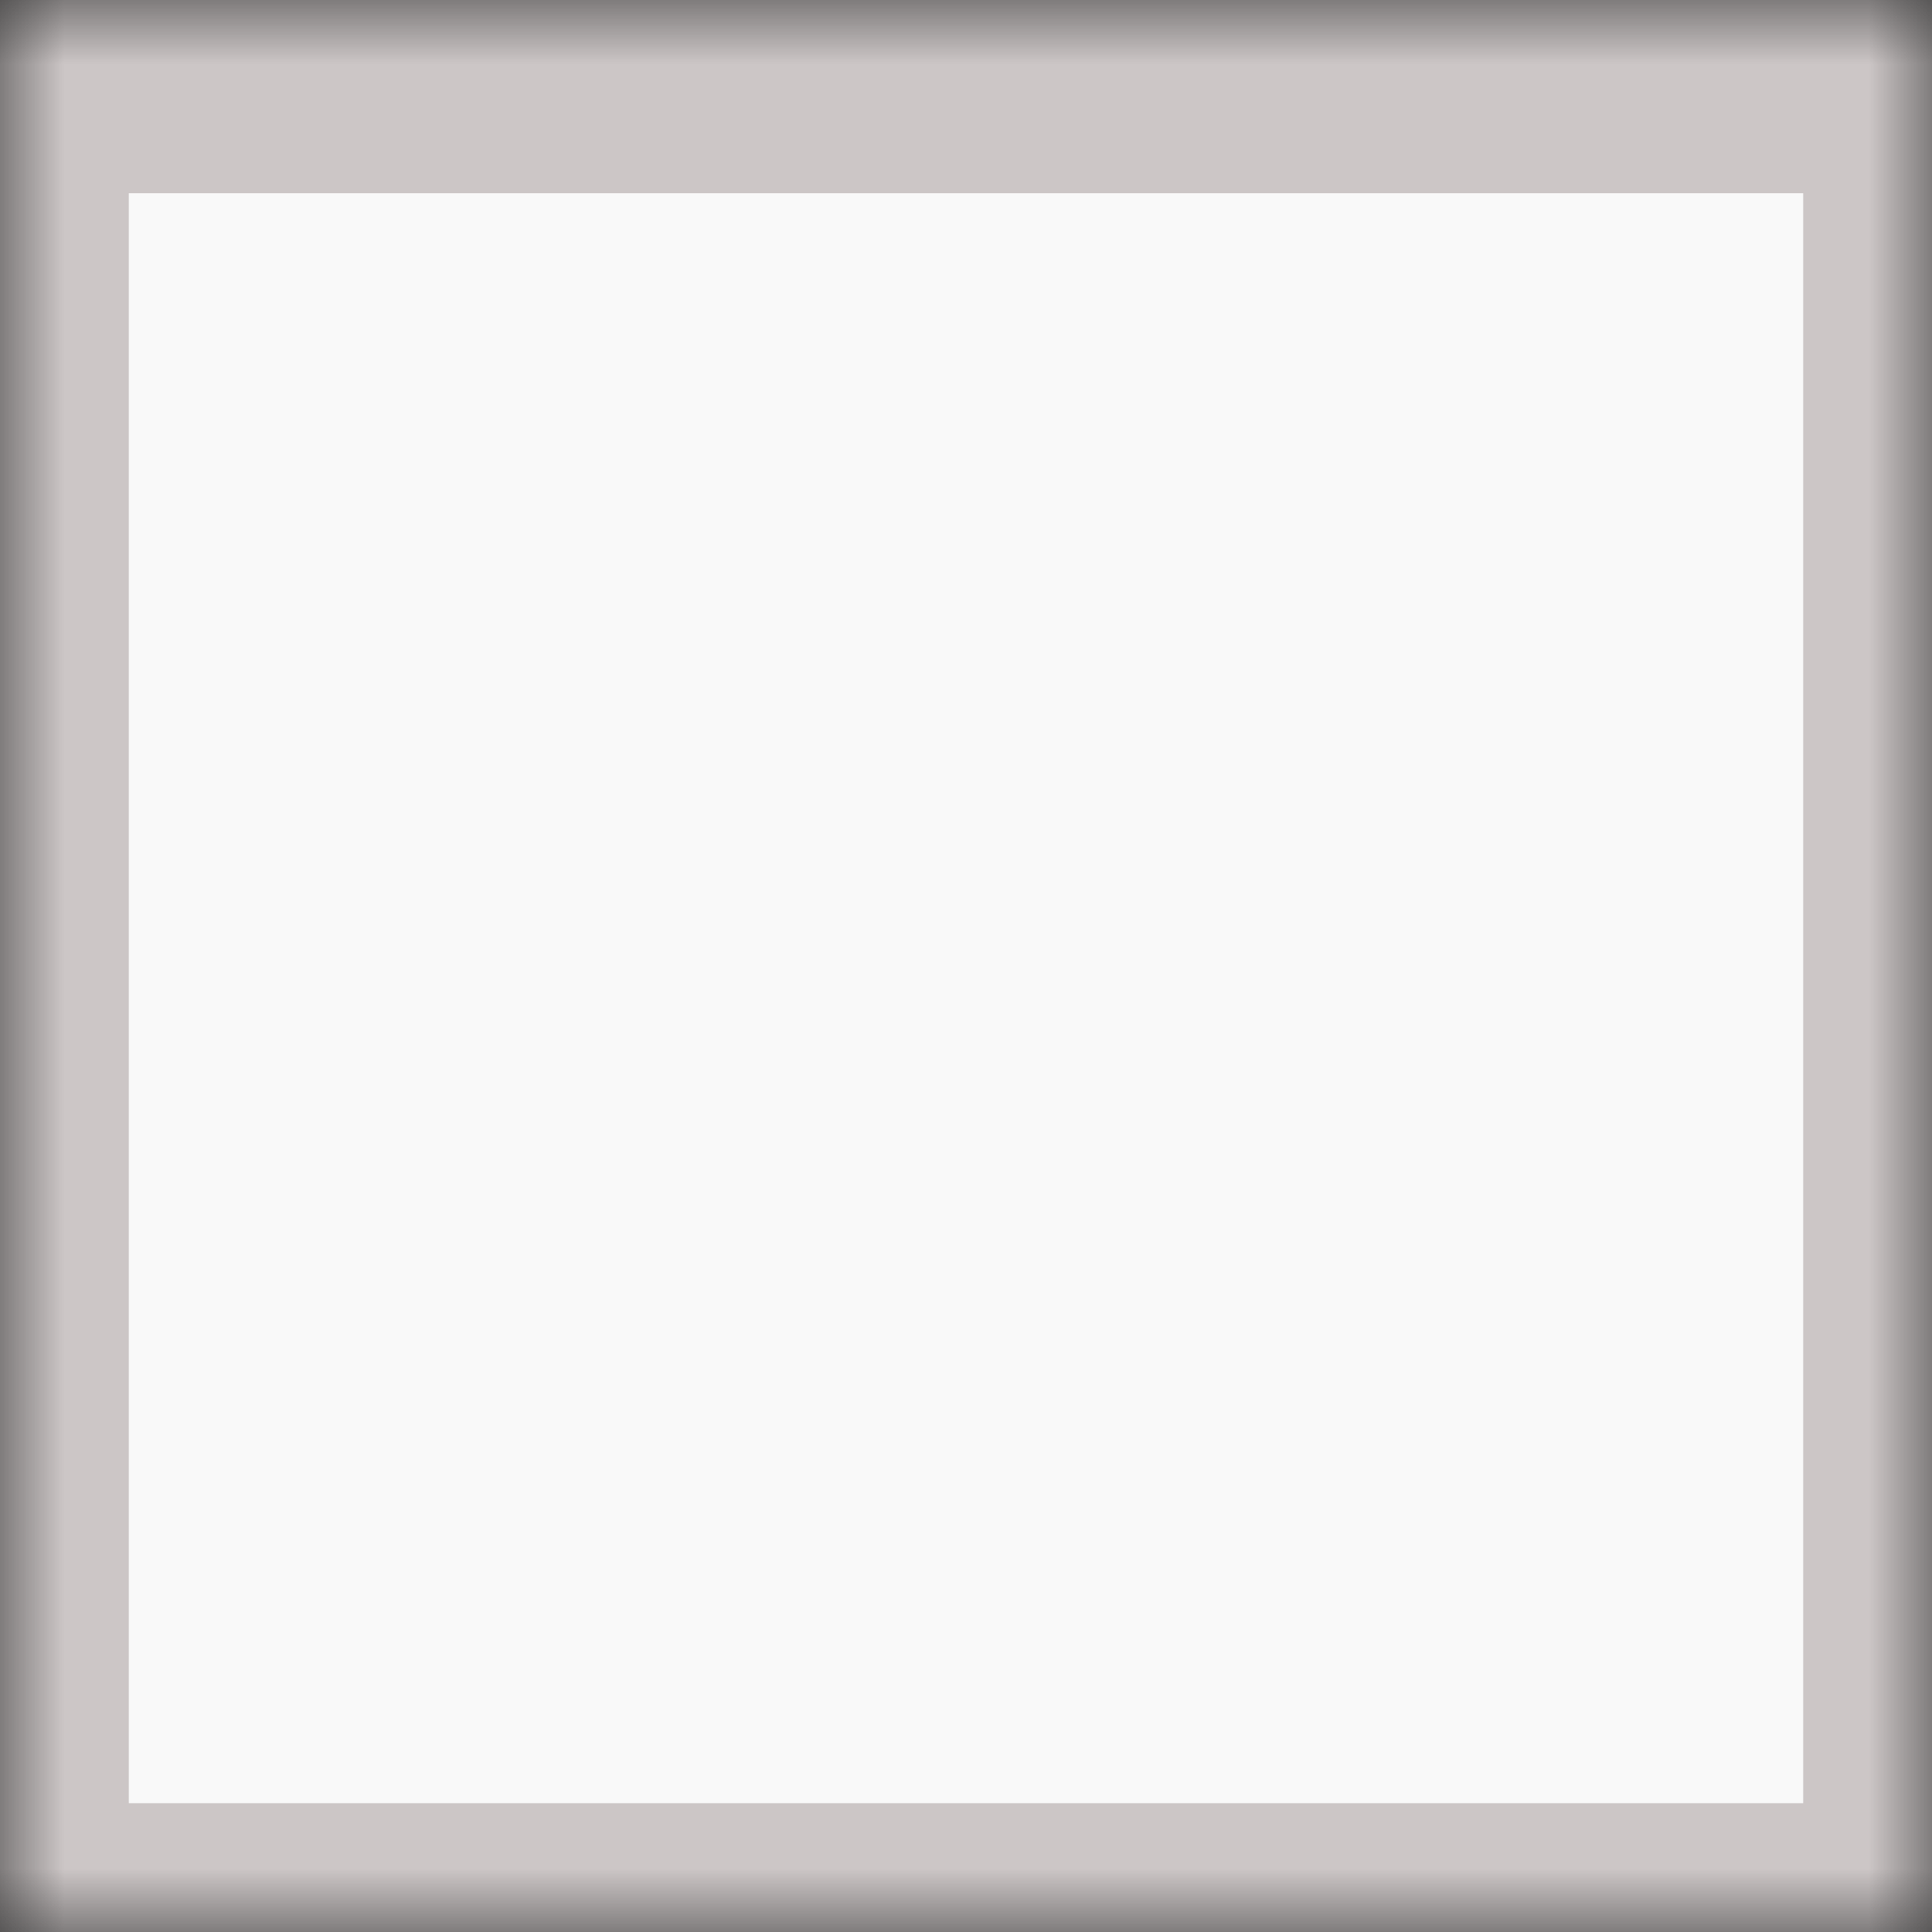 <svg width="15" height="15" viewBox="0 0 15 15" xmlns="http://www.w3.org/2000/svg" xmlns:xlink="http://www.w3.org/1999/xlink"><rect x="0" y="0" width="15" height="15" fill="#333333" stroke="none"/><title>AFAF4598-2827-4C89-8E9C-104DC9FD6ECA</title><defs><path id="a" d="M0 0h15v15H0z"/><mask id="b" x="0" y="0" width="15" height="15" fill="#fff"><use xlink:href="#a"/></mask></defs><g stroke="#CCC6C6" fill="none" fill-rule="evenodd"><use mask="url(#b)" stroke-width="2" fill="#F9F9F9" xlink:href="#a"/><path d="M1 1h13" stroke-linecap="square"/></g></svg>